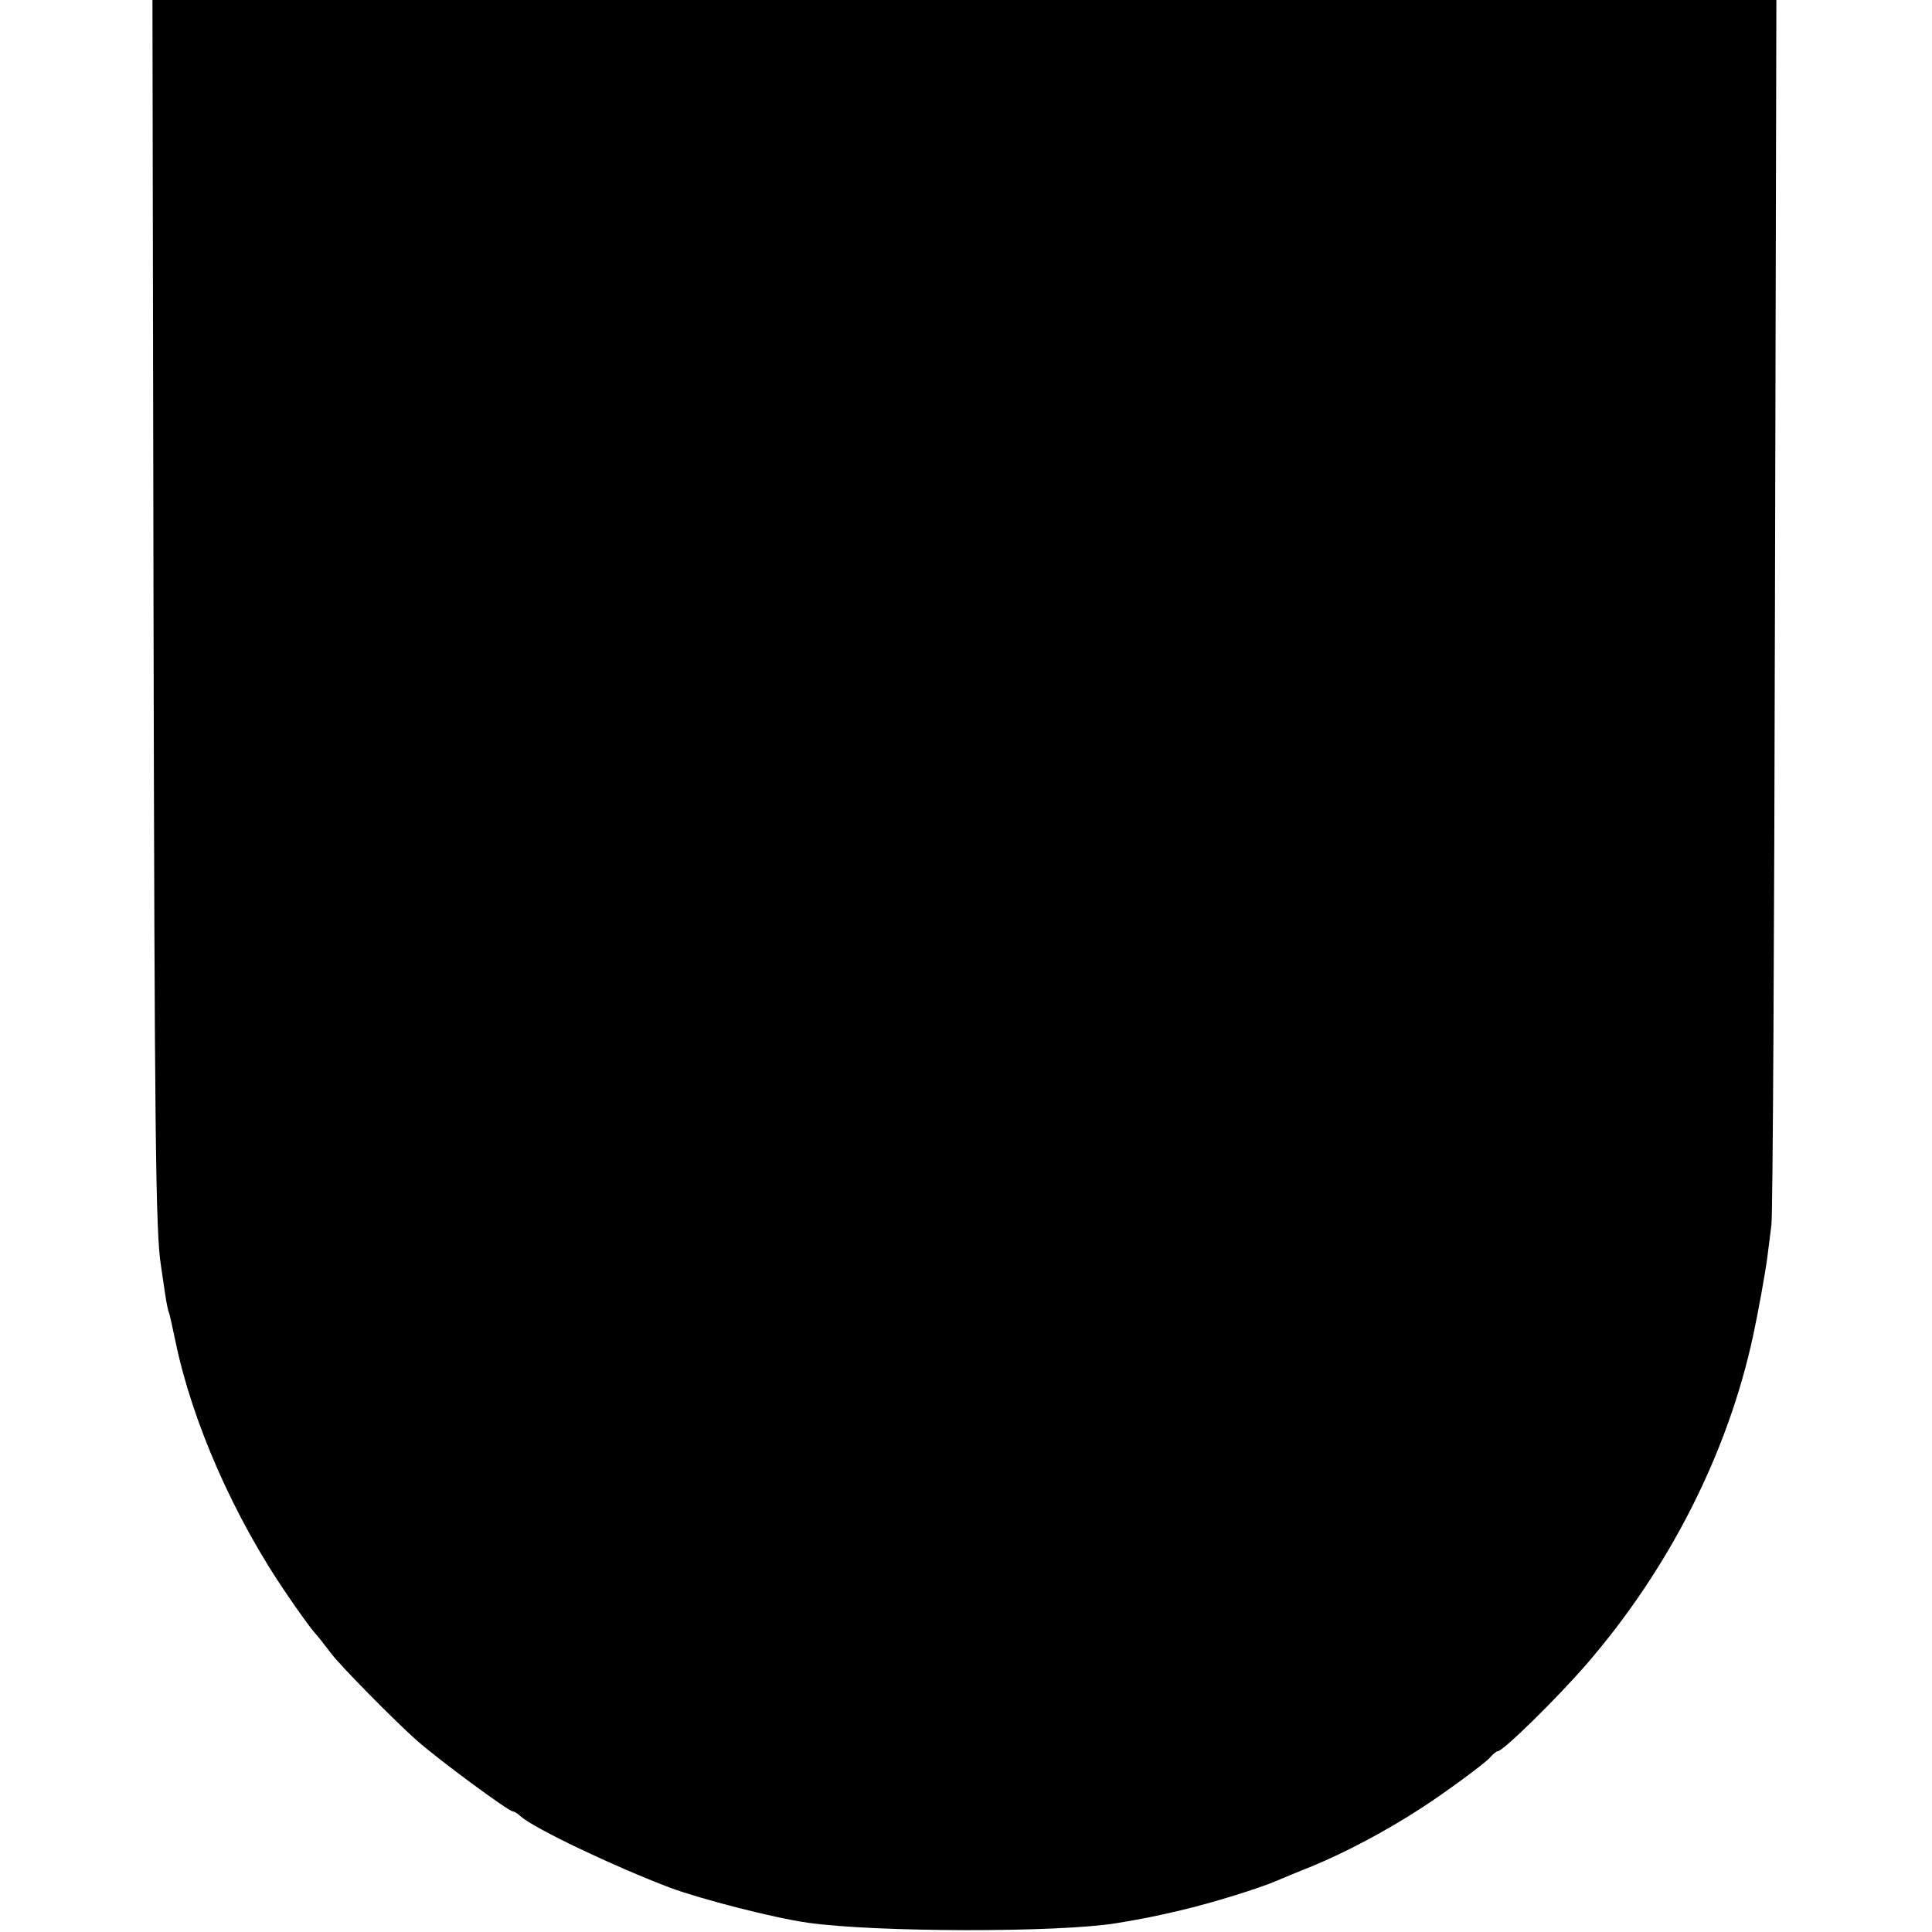 <?xml version="1.0" standalone="no"?>
<!DOCTYPE svg PUBLIC "-//W3C//DTD SVG 20010904//EN"
 "http://www.w3.org/TR/2001/REC-SVG-20010904/DTD/svg10.dtd">
<svg version="1.0" xmlns="http://www.w3.org/2000/svg"
 width="545pt" height="545pt" viewBox="0 0 545 545"
 preserveAspectRatio="xMidYMid meet">
<g transform="translate(0,545) scale(0.1,-0.1)"
fill="#000000" stroke="none">
<path d="M433 3763 c3 -1508 6 -1792 21 -1883 2 -14 7 -47 11 -75 4 -27 9 -53
11 -56 2 -3 10 -41 19 -83 47 -228 166 -498 316 -716 32 -47 66 -94 76 -105
10 -11 31 -38 47 -59 25 -34 182 -193 241 -245 62 -55 260 -201 272 -201 4 0
14 -6 22 -14 40 -35 263 -141 421 -201 86 -32 295 -86 390 -99 192 -27 706
-28 870 -1 78 13 103 18 180 36 90 21 225 63 275 85 17 7 59 25 95 39 97 40
210 100 310 165 65 42 178 125 192 141 9 10 19 19 23 19 15 0 165 147 250 245
233 269 400 597 471 930 13 60 34 176 39 215 3 25 9 68 12 95 4 28 8 816 10
1753 l4 1702 -2291 0 -2290 0 3 -1687z"/>
</g>
</svg>
